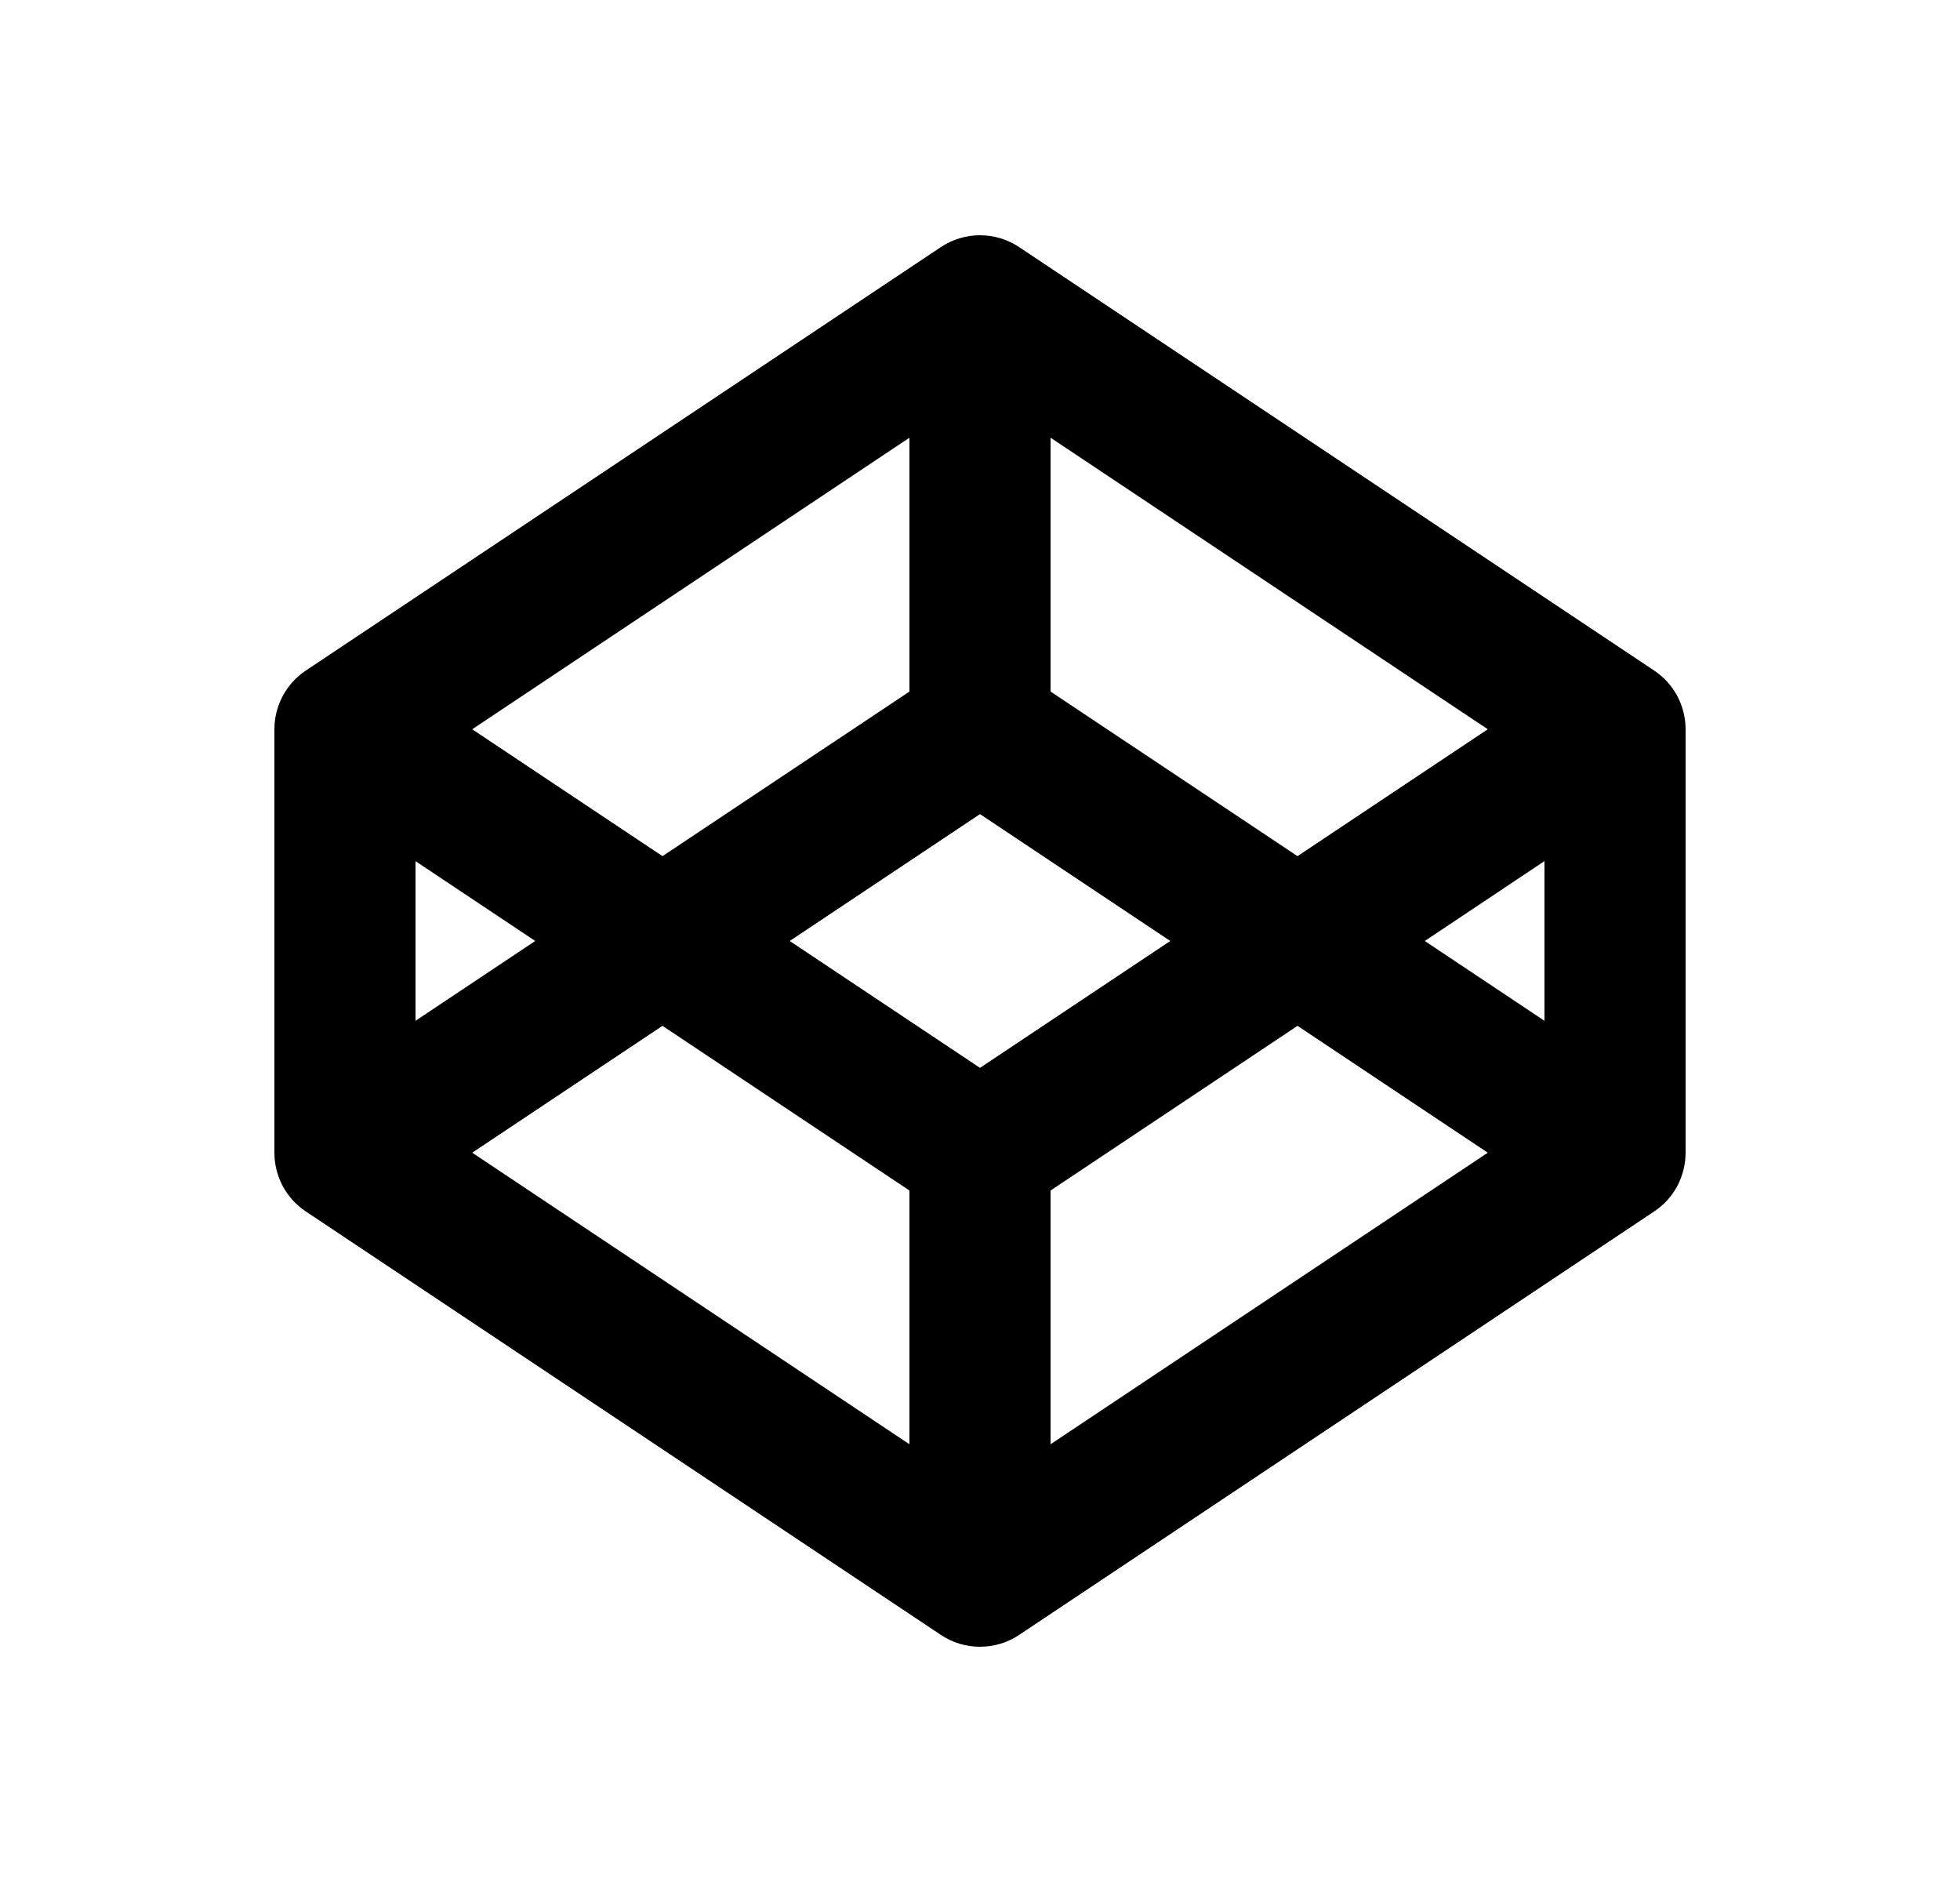 <svg width="25" height="24" viewBox="0 0 25 24" fill="none" xmlns="http://www.w3.org/2000/svg">
<path d="M12.5 10.382L10.073 12L12.5 13.618L14.927 12L12.5 10.382ZM16.55 10.918L18.977 9.3L13.4 5.582V8.819L16.55 10.918ZM19.7 10.981L18.173 12L19.7 13.018V10.983V10.981ZM16.55 13.082L13.4 15.182V18.418L18.977 14.7L16.55 13.082ZM11.6 8.819V5.582L6.023 9.3L8.45 10.918L11.6 8.819ZM6.023 14.7L11.6 18.418V15.182L8.45 13.082L6.023 14.7ZM6.827 12L5.3 10.982V13.018L6.827 12ZM3.5 9.3C3.5 9.152 3.537 9.006 3.606 8.876C3.676 8.745 3.777 8.634 3.901 8.551L12.001 3.151C12.148 3.053 12.322 3 12.5 3C12.678 3 12.852 3.053 12.999 3.151L21.099 8.551C21.223 8.634 21.324 8.745 21.394 8.876C21.463 9.006 21.5 9.152 21.5 9.3V14.7C21.5 14.848 21.463 14.994 21.394 15.125C21.324 15.255 21.223 15.367 21.099 15.449L12.999 20.849C12.852 20.948 12.678 21 12.5 21C12.322 21 12.148 20.948 12.001 20.849L3.901 15.449C3.777 15.367 3.676 15.255 3.606 15.125C3.537 14.994 3.5 14.848 3.5 14.7V9.3Z" fill="#0A0D14" style="fill:#0A0D14;fill:color(display-p3 0.039 0.051 0.078);fill-opacity:1;"/>
</svg>
